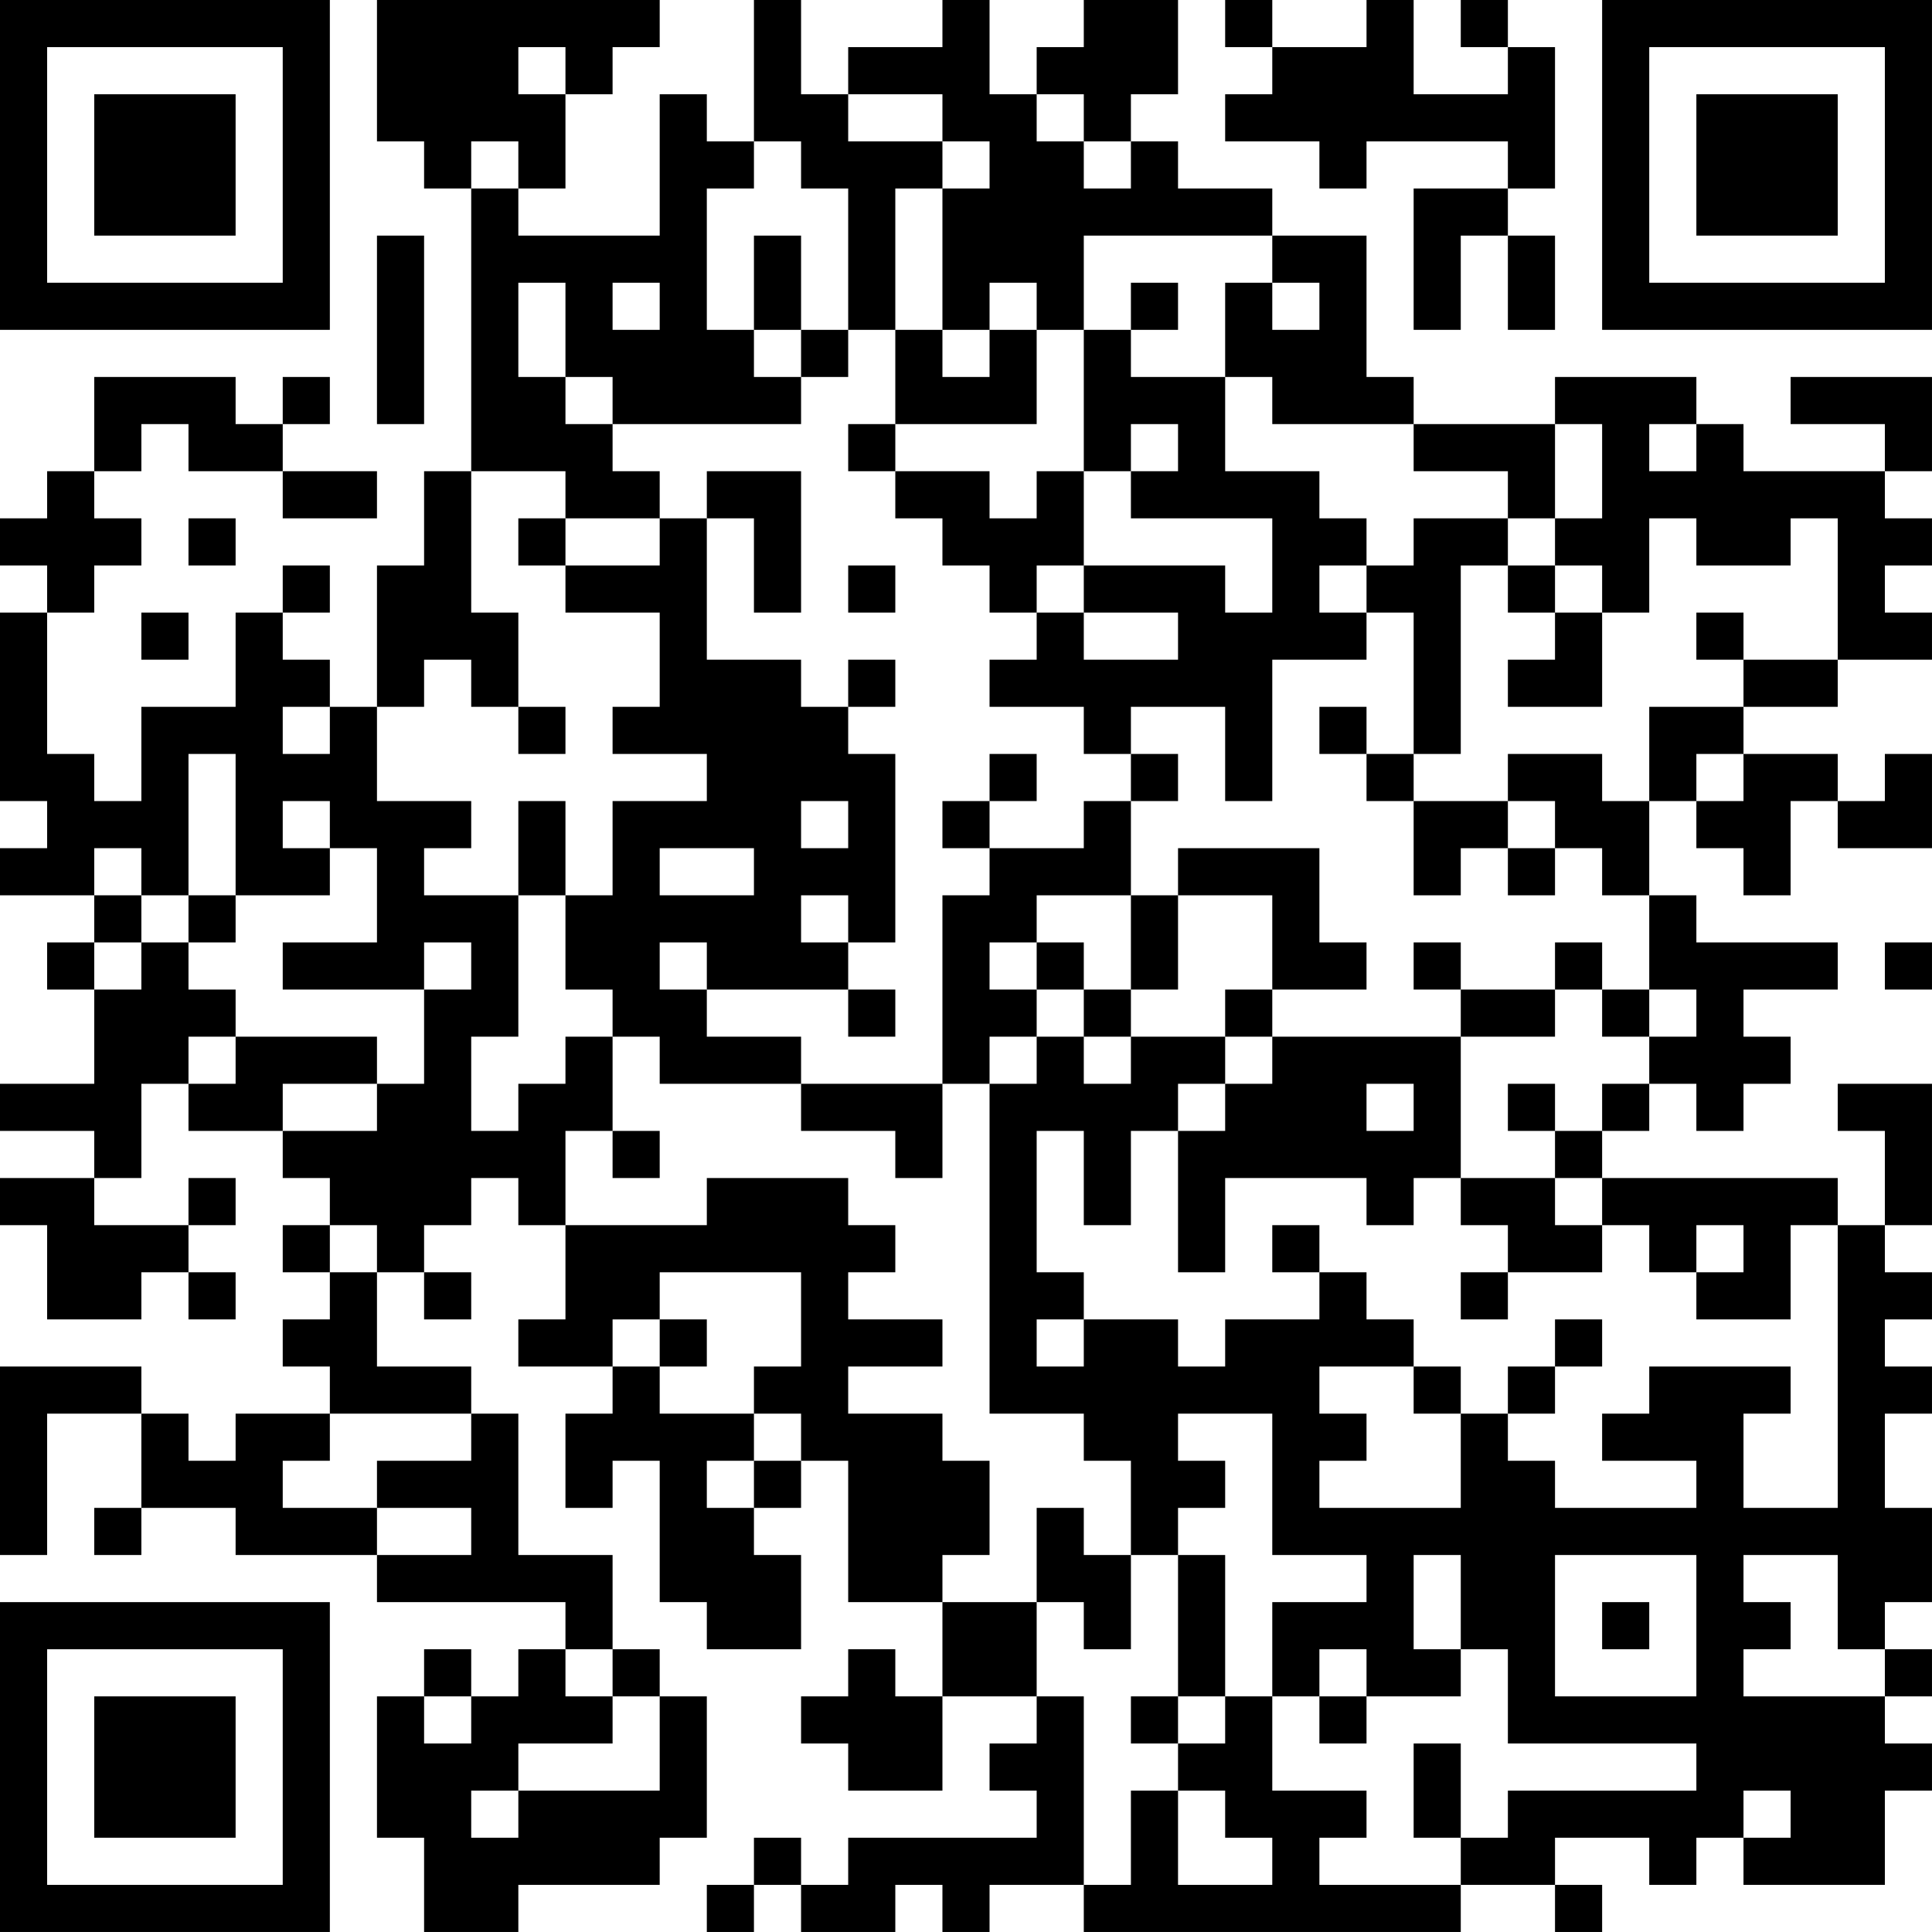 <?xml version="1.0" encoding="UTF-8"?>
<svg xmlns="http://www.w3.org/2000/svg" version="1.1" width="200" height="200" viewBox="0 0 200 200"><rect x="0" y="0" width="200" height="200" fill="#ffffff"/><g transform="scale(4.878)"><g transform="translate(0,0)"><path fill-rule="evenodd" d="M8 0L8 3L9 3L9 4L10 4L10 10L9 10L9 12L8 12L8 15L7 15L7 14L6 14L6 13L7 13L7 12L6 12L6 13L5 13L5 15L3 15L3 17L2 17L2 16L1 16L1 13L2 13L2 12L3 12L3 11L2 11L2 10L3 10L3 9L4 9L4 10L6 10L6 11L8 11L8 10L6 10L6 9L7 9L7 8L6 8L6 9L5 9L5 8L2 8L2 10L1 10L1 11L0 11L0 12L1 12L1 13L0 13L0 17L1 17L1 18L0 18L0 19L2 19L2 20L1 20L1 21L2 21L2 23L0 23L0 24L2 24L2 25L0 25L0 26L1 26L1 28L3 28L3 27L4 27L4 28L5 28L5 27L4 27L4 26L5 26L5 25L4 25L4 26L2 26L2 25L3 25L3 23L4 23L4 24L6 24L6 25L7 25L7 26L6 26L6 27L7 27L7 28L6 28L6 29L7 29L7 30L5 30L5 31L4 31L4 30L3 30L3 29L0 29L0 33L1 33L1 30L3 30L3 32L2 32L2 33L3 33L3 32L5 32L5 33L8 33L8 34L12 34L12 35L11 35L11 36L10 36L10 35L9 35L9 36L8 36L8 39L9 39L9 41L11 41L11 40L14 40L14 39L15 39L15 36L14 36L14 35L13 35L13 33L11 33L11 30L10 30L10 29L8 29L8 27L9 27L9 28L10 28L10 27L9 27L9 26L10 26L10 25L11 25L11 26L12 26L12 28L11 28L11 29L13 29L13 30L12 30L12 32L13 32L13 31L14 31L14 34L15 34L15 35L17 35L17 33L16 33L16 32L17 32L17 31L18 31L18 34L20 34L20 36L19 36L19 35L18 35L18 36L17 36L17 37L18 37L18 38L20 38L20 36L22 36L22 37L21 37L21 38L22 38L22 39L18 39L18 40L17 40L17 39L16 39L16 40L15 40L15 41L16 41L16 40L17 40L17 41L19 41L19 40L20 40L20 41L21 41L21 40L23 40L23 41L31 41L31 40L33 40L33 41L34 41L34 40L33 40L33 39L35 39L35 40L36 40L36 39L37 39L37 40L40 40L40 38L41 38L41 37L40 37L40 36L41 36L41 35L40 35L40 34L41 34L41 32L40 32L40 30L41 30L41 29L40 29L40 28L41 28L41 27L40 27L40 26L41 26L41 23L39 23L39 24L40 24L40 26L39 26L39 25L34 25L34 24L35 24L35 23L36 23L36 24L37 24L37 23L38 23L38 22L37 22L37 21L39 21L39 20L36 20L36 19L35 19L35 17L36 17L36 18L37 18L37 19L38 19L38 17L39 17L39 18L41 18L41 16L40 16L40 17L39 17L39 16L37 16L37 15L39 15L39 14L41 14L41 13L40 13L40 12L41 12L41 11L40 11L40 10L41 10L41 8L38 8L38 9L40 9L40 10L37 10L37 9L36 9L36 8L33 8L33 9L30 9L30 8L29 8L29 5L27 5L27 4L25 4L25 3L24 3L24 2L25 2L25 0L23 0L23 1L22 1L22 2L21 2L21 0L20 0L20 1L18 1L18 2L17 2L17 0L16 0L16 3L15 3L15 2L14 2L14 5L11 5L11 4L12 4L12 2L13 2L13 1L14 1L14 0ZM26 0L26 1L27 1L27 2L26 2L26 3L28 3L28 4L29 4L29 3L32 3L32 4L30 4L30 7L31 7L31 5L32 5L32 7L33 7L33 5L32 5L32 4L33 4L33 1L32 1L32 0L31 0L31 1L32 1L32 2L30 2L30 0L29 0L29 1L27 1L27 0ZM11 1L11 2L12 2L12 1ZM18 2L18 3L20 3L20 4L19 4L19 7L18 7L18 4L17 4L17 3L16 3L16 4L15 4L15 7L16 7L16 8L17 8L17 9L13 9L13 8L12 8L12 6L11 6L11 8L12 8L12 9L13 9L13 10L14 10L14 11L12 11L12 10L10 10L10 13L11 13L11 15L10 15L10 14L9 14L9 15L8 15L8 17L10 17L10 18L9 18L9 19L11 19L11 22L10 22L10 24L11 24L11 23L12 23L12 22L13 22L13 24L12 24L12 26L15 26L15 25L18 25L18 26L19 26L19 27L18 27L18 28L20 28L20 29L18 29L18 30L20 30L20 31L21 31L21 33L20 33L20 34L22 34L22 36L23 36L23 40L24 40L24 38L25 38L25 40L27 40L27 39L26 39L26 38L25 38L25 37L26 37L26 36L27 36L27 38L29 38L29 39L28 39L28 40L31 40L31 39L32 39L32 38L36 38L36 37L32 37L32 35L31 35L31 33L30 33L30 35L31 35L31 36L29 36L29 35L28 35L28 36L27 36L27 34L29 34L29 33L27 33L27 30L25 30L25 31L26 31L26 32L25 32L25 33L24 33L24 31L23 31L23 30L21 30L21 23L22 23L22 22L23 22L23 23L24 23L24 22L26 22L26 23L25 23L25 24L24 24L24 26L23 26L23 24L22 24L22 27L23 27L23 28L22 28L22 29L23 29L23 28L25 28L25 29L26 29L26 28L28 28L28 27L29 27L29 28L30 28L30 29L28 29L28 30L29 30L29 31L28 31L28 32L31 32L31 30L32 30L32 31L33 31L33 32L36 32L36 31L34 31L34 30L35 30L35 29L38 29L38 30L37 30L37 32L39 32L39 26L38 26L38 28L36 28L36 27L37 27L37 26L36 26L36 27L35 27L35 26L34 26L34 25L33 25L33 24L34 24L34 23L35 23L35 22L36 22L36 21L35 21L35 19L34 19L34 18L33 18L33 17L32 17L32 16L34 16L34 17L35 17L35 15L37 15L37 14L39 14L39 11L38 11L38 12L36 12L36 11L35 11L35 13L34 13L34 12L33 12L33 11L34 11L34 9L33 9L33 11L32 11L32 10L30 10L30 9L27 9L27 8L26 8L26 6L27 6L27 7L28 7L28 6L27 6L27 5L23 5L23 7L22 7L22 6L21 6L21 7L20 7L20 4L21 4L21 3L20 3L20 2ZM22 2L22 3L23 3L23 4L24 4L24 3L23 3L23 2ZM10 3L10 4L11 4L11 3ZM8 5L8 9L9 9L9 5ZM16 5L16 7L17 7L17 8L18 8L18 7L17 7L17 5ZM13 6L13 7L14 7L14 6ZM24 6L24 7L23 7L23 10L22 10L22 11L21 11L21 10L19 10L19 9L22 9L22 7L21 7L21 8L20 8L20 7L19 7L19 9L18 9L18 10L19 10L19 11L20 11L20 12L21 12L21 13L22 13L22 14L21 14L21 15L23 15L23 16L24 16L24 17L23 17L23 18L21 18L21 17L22 17L22 16L21 16L21 17L20 17L20 18L21 18L21 19L20 19L20 23L17 23L17 22L15 22L15 21L18 21L18 22L19 22L19 21L18 21L18 20L19 20L19 16L18 16L18 15L19 15L19 14L18 14L18 15L17 15L17 14L15 14L15 11L16 11L16 13L17 13L17 10L15 10L15 11L14 11L14 12L12 12L12 11L11 11L11 12L12 12L12 13L14 13L14 15L13 15L13 16L15 16L15 17L13 17L13 19L12 19L12 17L11 17L11 19L12 19L12 21L13 21L13 22L14 22L14 23L17 23L17 24L19 24L19 25L20 25L20 23L21 23L21 22L22 22L22 21L23 21L23 22L24 22L24 21L25 21L25 19L27 19L27 21L26 21L26 22L27 22L27 23L26 23L26 24L25 24L25 27L26 27L26 25L29 25L29 26L30 26L30 25L31 25L31 26L32 26L32 27L31 27L31 28L32 28L32 27L34 27L34 26L33 26L33 25L31 25L31 22L33 22L33 21L34 21L34 22L35 22L35 21L34 21L34 20L33 20L33 21L31 21L31 20L30 20L30 21L31 21L31 22L27 22L27 21L29 21L29 20L28 20L28 18L25 18L25 19L24 19L24 17L25 17L25 16L24 16L24 15L26 15L26 17L27 17L27 14L29 14L29 13L30 13L30 16L29 16L29 15L28 15L28 16L29 16L29 17L30 17L30 19L31 19L31 18L32 18L32 19L33 19L33 18L32 18L32 17L30 17L30 16L31 16L31 12L32 12L32 13L33 13L33 14L32 14L32 15L34 15L34 13L33 13L33 12L32 12L32 11L30 11L30 12L29 12L29 11L28 11L28 10L26 10L26 8L24 8L24 7L25 7L25 6ZM24 9L24 10L23 10L23 12L22 12L22 13L23 13L23 14L25 14L25 13L23 13L23 12L26 12L26 13L27 13L27 11L24 11L24 10L25 10L25 9ZM35 9L35 10L36 10L36 9ZM4 11L4 12L5 12L5 11ZM18 12L18 13L19 13L19 12ZM28 12L28 13L29 13L29 12ZM3 13L3 14L4 14L4 13ZM36 13L36 14L37 14L37 13ZM6 15L6 16L7 16L7 15ZM11 15L11 16L12 16L12 15ZM4 16L4 19L3 19L3 18L2 18L2 19L3 19L3 20L2 20L2 21L3 21L3 20L4 20L4 21L5 21L5 22L4 22L4 23L5 23L5 22L8 22L8 23L6 23L6 24L8 24L8 23L9 23L9 21L10 21L10 20L9 20L9 21L6 21L6 20L8 20L8 18L7 18L7 17L6 17L6 18L7 18L7 19L5 19L5 16ZM36 16L36 17L37 17L37 16ZM17 17L17 18L18 18L18 17ZM14 18L14 19L16 19L16 18ZM4 19L4 20L5 20L5 19ZM17 19L17 20L18 20L18 19ZM22 19L22 20L21 20L21 21L22 21L22 20L23 20L23 21L24 21L24 19ZM14 20L14 21L15 21L15 20ZM40 20L40 21L41 21L41 20ZM29 23L29 24L30 24L30 23ZM32 23L32 24L33 24L33 23ZM13 24L13 25L14 25L14 24ZM7 26L7 27L8 27L8 26ZM27 26L27 27L28 27L28 26ZM14 27L14 28L13 28L13 29L14 29L14 30L16 30L16 31L15 31L15 32L16 32L16 31L17 31L17 30L16 30L16 29L17 29L17 27ZM14 28L14 29L15 29L15 28ZM33 28L33 29L32 29L32 30L33 30L33 29L34 29L34 28ZM30 29L30 30L31 30L31 29ZM7 30L7 31L6 31L6 32L8 32L8 33L10 33L10 32L8 32L8 31L10 31L10 30ZM22 32L22 34L23 34L23 35L24 35L24 33L23 33L23 32ZM25 33L25 36L24 36L24 37L25 37L25 36L26 36L26 33ZM33 33L33 36L36 36L36 33ZM37 33L37 34L38 34L38 35L37 35L37 36L40 36L40 35L39 35L39 33ZM34 34L34 35L35 35L35 34ZM12 35L12 36L13 36L13 37L11 37L11 38L10 38L10 39L11 39L11 38L14 38L14 36L13 36L13 35ZM9 36L9 37L10 37L10 36ZM28 36L28 37L29 37L29 36ZM30 37L30 39L31 39L31 37ZM37 38L37 39L38 39L38 38ZM0 0L0 7L7 7L7 0ZM1 1L1 6L6 6L6 1ZM2 2L2 5L5 5L5 2ZM34 0L34 7L41 7L41 0ZM35 1L35 6L40 6L40 1ZM36 2L36 5L39 5L39 2ZM0 34L0 41L7 41L7 34ZM1 35L1 40L6 40L6 35ZM2 36L2 39L5 39L5 36Z" fill="#000000"/></g></g></svg>
